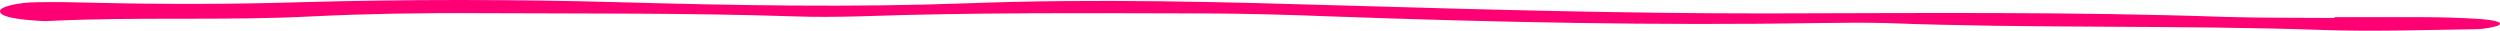 <svg width="163" height="2" viewBox="0 0 163 2" fill="none" xmlns="http://www.w3.org/2000/svg">
<path fill-rule="evenodd" clip-rule="evenodd" d="M152.171 1.171C149.83 1.154 147.402 1.171 145.061 1.102C135.09 0.753 125.032 0.858 115.061 0.875C105.957 0.875 96.94 0.631 88.009 0.37C79.686 0.126 71.535 -0.1 63.125 0.213C55.582 0.492 47.865 0.353 40.322 0.144C33.386 -0.048 26.536 -0.048 19.6 0.144C15.091 0.283 10.582 0.283 6.074 0.179C4.86 0.144 3.733 0.126 2.519 0.144C1.132 0.144 -0.082 0.457 0.004 0.753C0.004 1.015 0.698 1.206 1.912 1.311C2.345 1.346 2.866 1.398 3.299 1.363C8.935 1.084 14.744 1.363 20.38 1.067C23.935 0.893 27.49 0.84 31.045 0.858C37.981 0.893 44.917 0.84 51.767 1.067C53.154 1.119 54.628 1.102 56.015 1.067C63.385 0.806 70.755 0.858 78.212 0.875C81.073 0.875 83.934 0.962 86.709 1.067C97.287 1.45 107.951 1.677 118.703 1.502C120.09 1.485 121.564 1.468 122.951 1.502C132.402 1.868 142.026 1.624 151.477 1.955C154.685 2.06 158.153 1.955 161.448 1.903C161.968 1.903 162.749 1.746 162.922 1.642C163.269 1.415 162.402 1.276 161.448 1.224C160.321 1.154 159.107 1.119 157.98 1.119C156.072 1.119 154.165 1.119 152.257 1.119L152.171 1.171Z" fill="#FF0074"/>
</svg>
